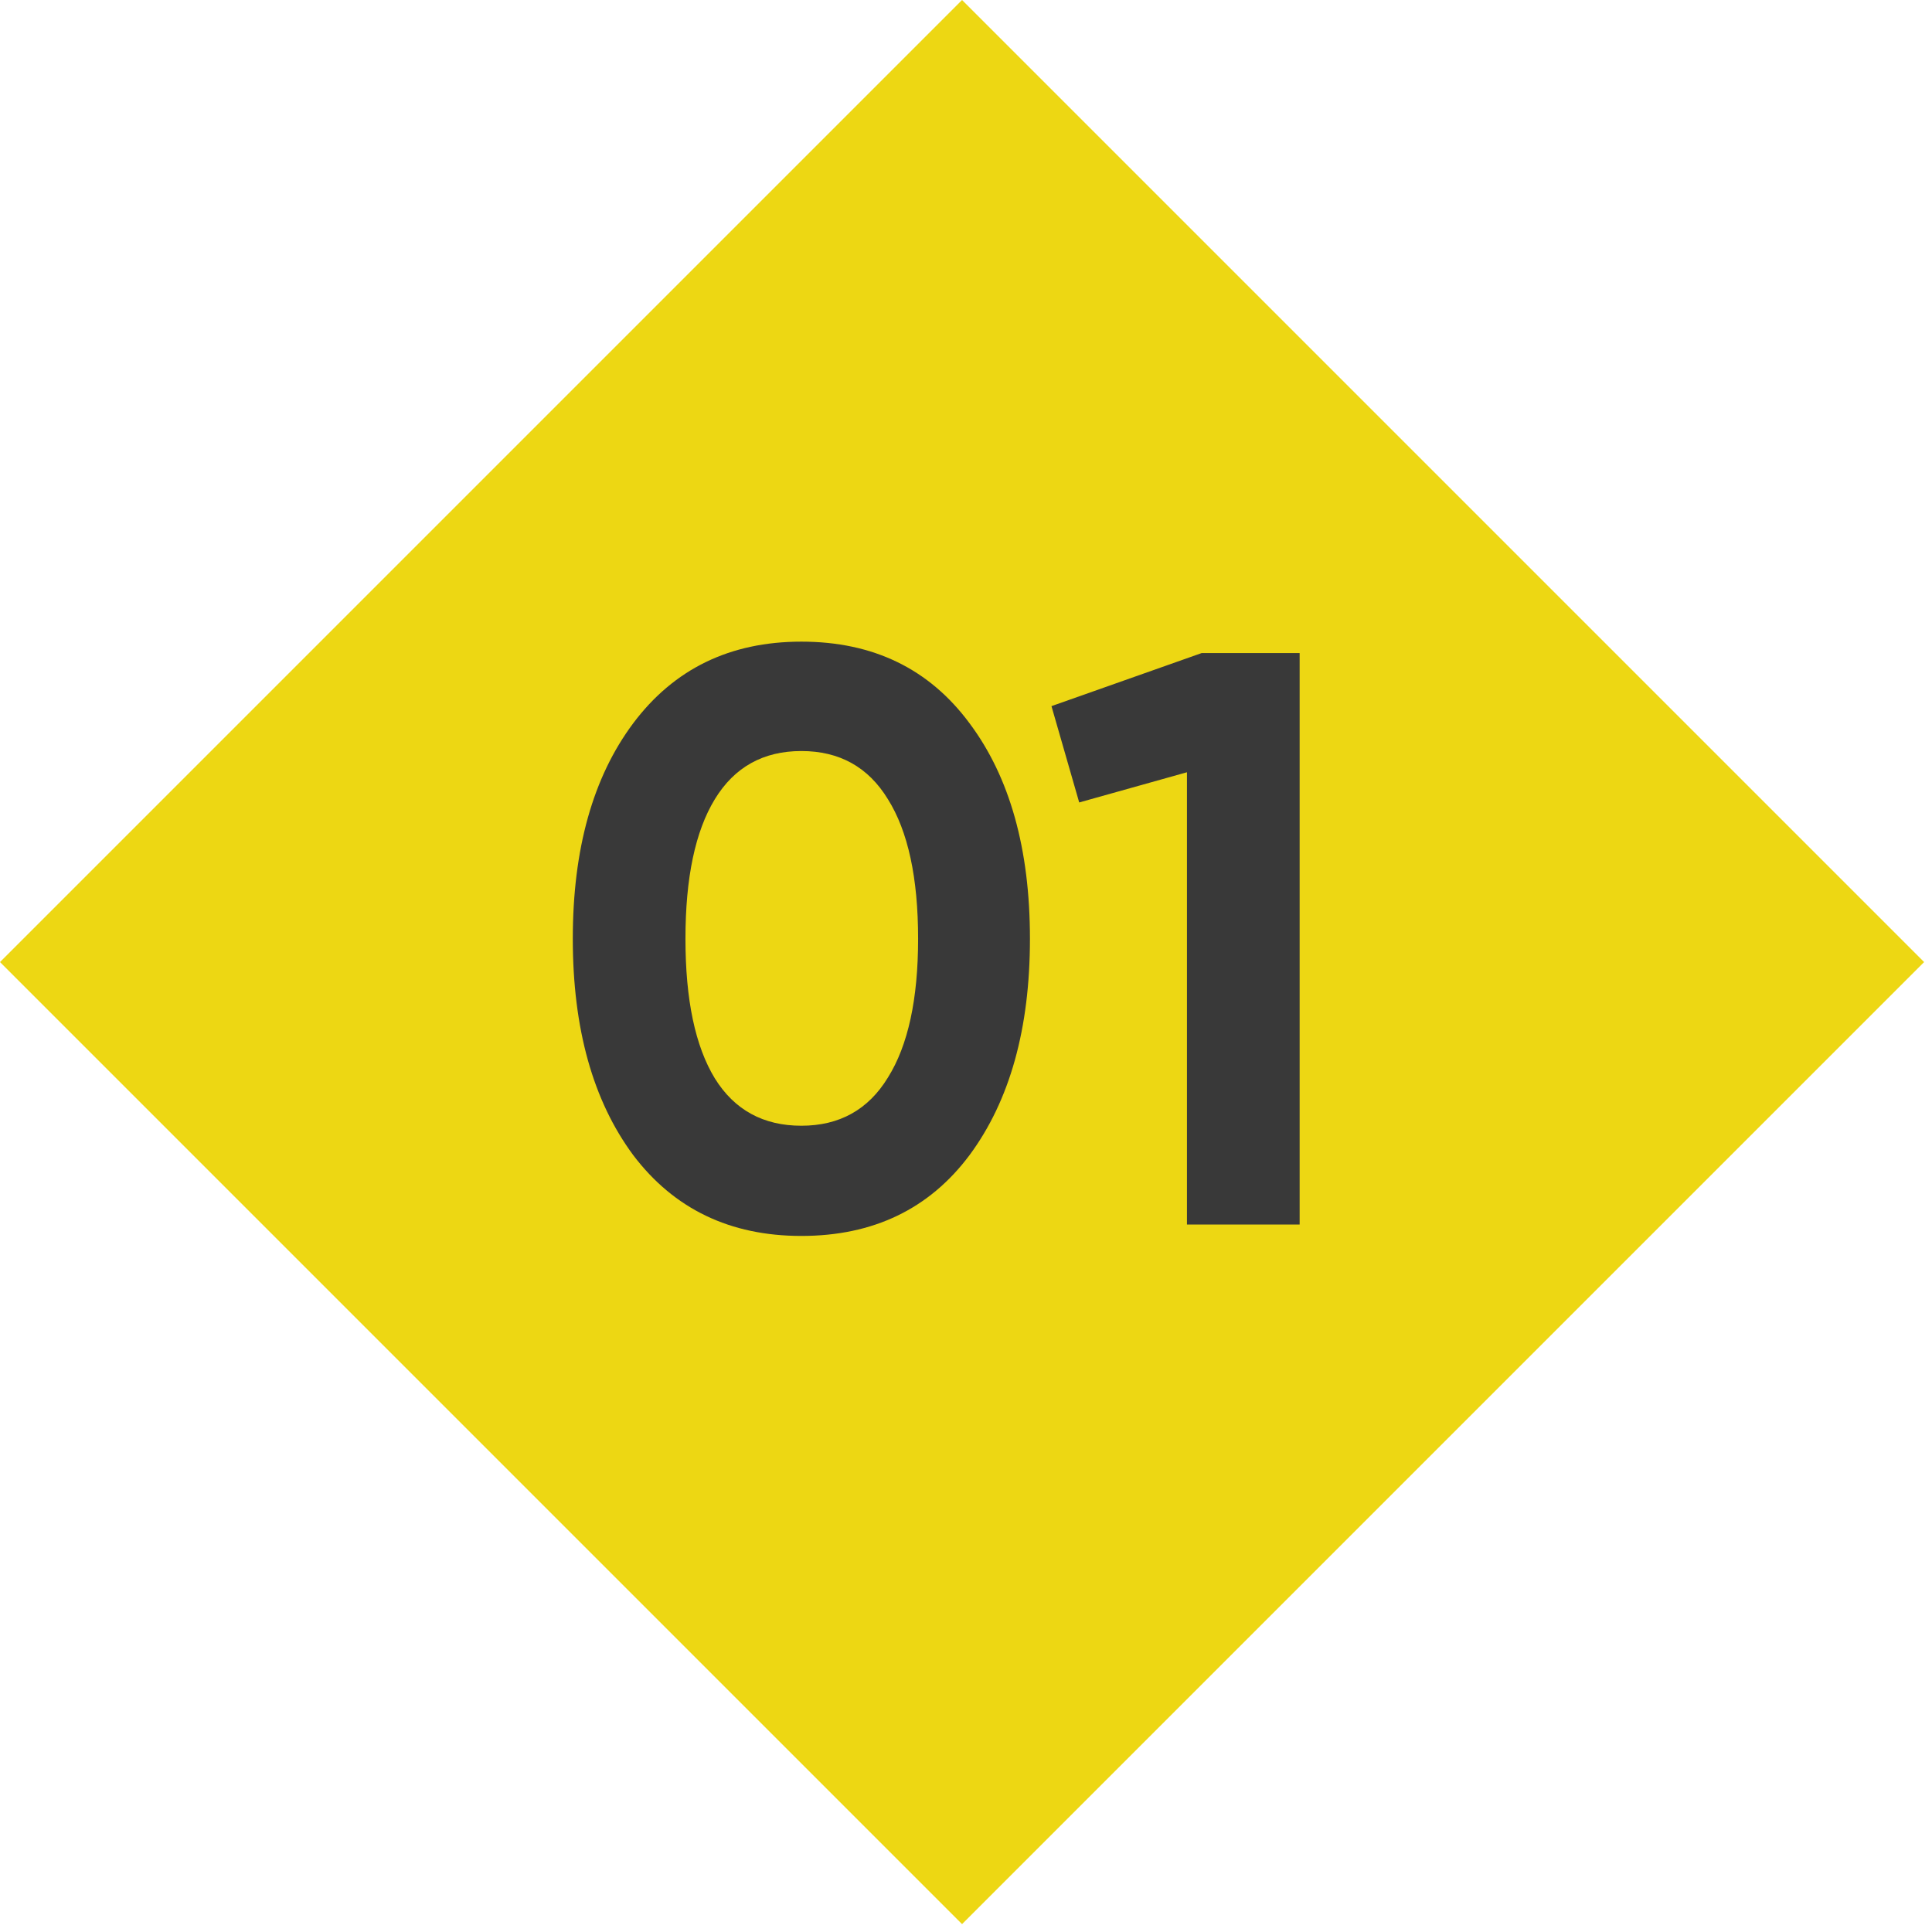 <svg width="71" height="71" viewBox="0 0 71 71" fill="none" xmlns="http://www.w3.org/2000/svg">
<rect x="35.355" width="50" height="50" transform="rotate(45 35.355 0)" fill="#EDD713"/>
<path d="M29.45 45.42C26.83 45.42 24.77 44.43 23.27 42.45C21.79 40.45 21.05 37.8 21.05 34.5C21.05 31.2 21.79 28.56 23.27 26.58C24.77 24.58 26.83 23.58 29.45 23.58C32.09 23.58 34.15 24.58 35.63 26.58C37.11 28.56 37.85 31.2 37.85 34.5C37.85 37.8 37.11 40.45 35.63 42.45C34.15 44.43 32.09 45.42 29.45 45.42ZM26.27 39.63C26.99 40.79 28.05 41.37 29.45 41.37C30.85 41.37 31.91 40.78 32.63 39.6C33.37 38.42 33.74 36.72 33.74 34.5C33.74 32.26 33.37 30.55 32.63 29.37C31.91 28.19 30.85 27.6 29.45 27.6C28.05 27.6 26.99 28.19 26.27 29.37C25.55 30.55 25.19 32.26 25.19 34.5C25.19 36.74 25.55 38.45 26.27 39.63ZM44.16 24H47.761V45H43.62V28.38L39.66 29.49L38.641 25.95L44.16 24Z" fill="#393939"/>
</svg>
